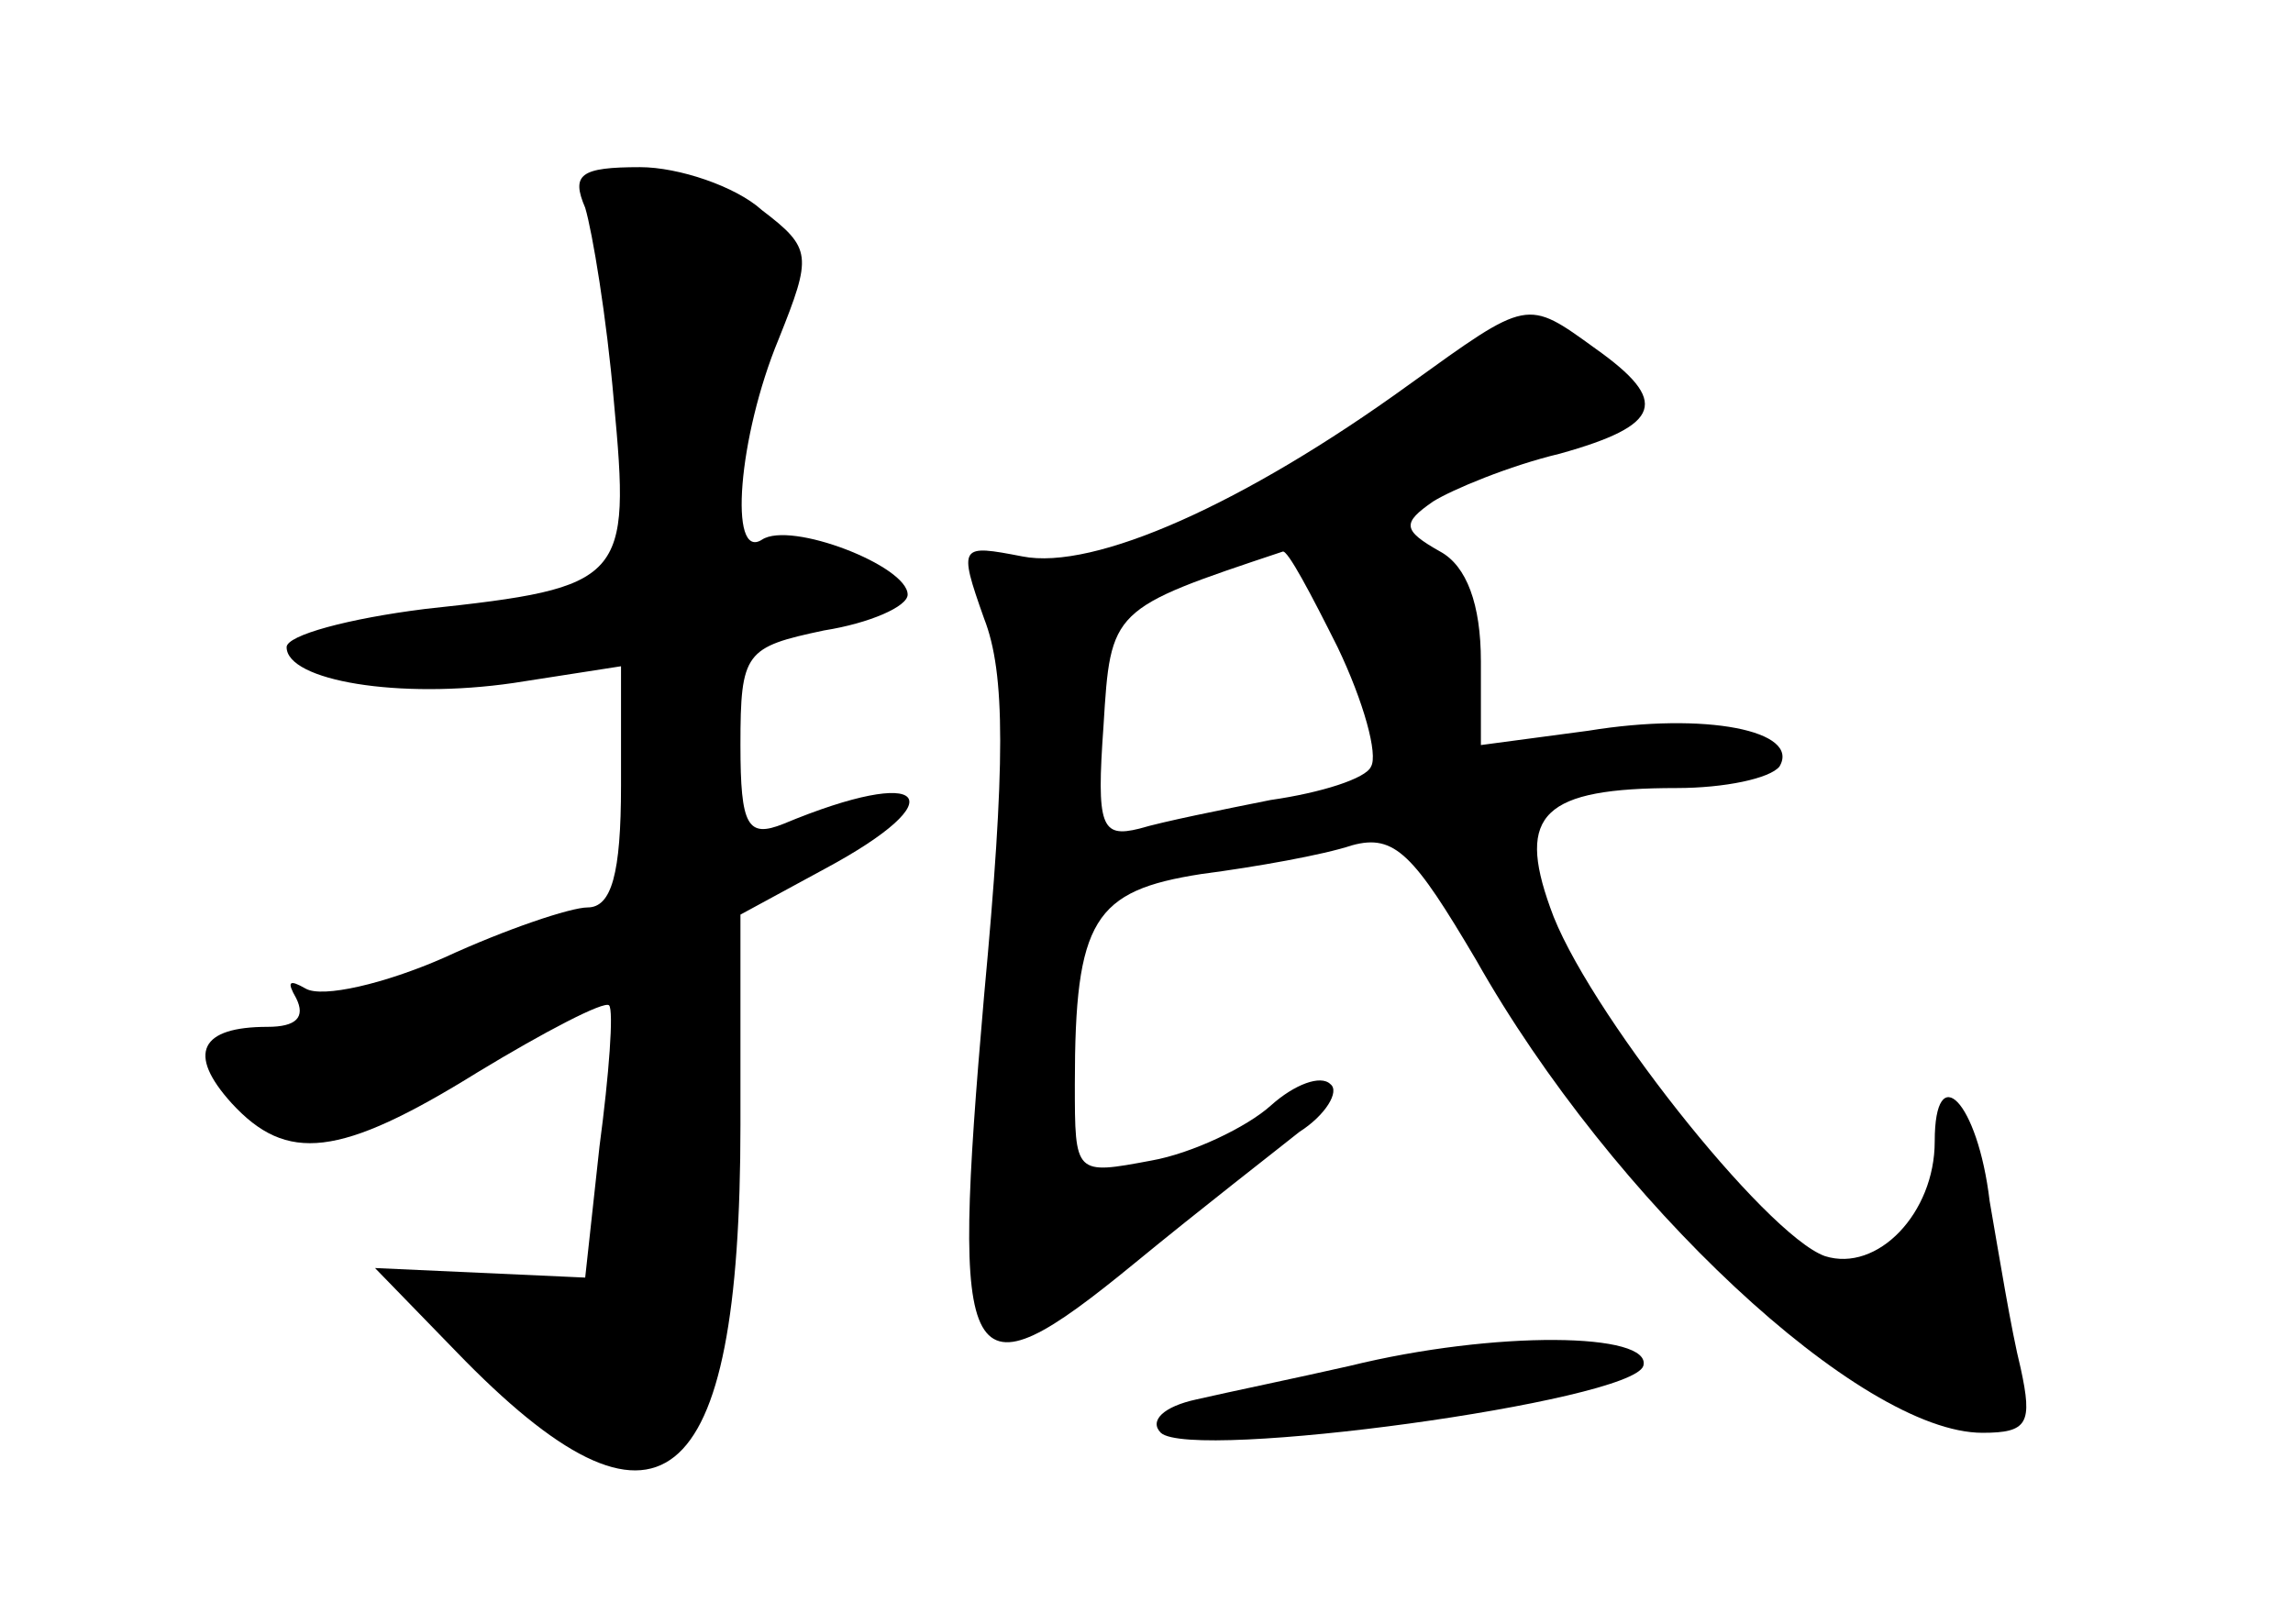 <?xml version="1.0" standalone="no"?>
<!DOCTYPE svg PUBLIC "-//W3C//DTD SVG 20010904//EN"
 "http://www.w3.org/TR/2001/REC-SVG-20010904/DTD/svg10.dtd">
<svg version="1.0" xmlns="http://www.w3.org/2000/svg"
 width="96pt" height="68pt" viewBox="0 0 96 68"
 preserveAspectRatio="xMidYMid meet">
<g transform="translate(0,68) scale(0.1,-0.1)"
fill="#000000" stroke="none">
<path d="M245 593 c3 -10 9 -46 12 -81 7 -75 5 -78 -79 -87 -32 -4 -58 -11
-58 -16 0 -14 47 -22 95 -15 l45 7 0 -50 c0 -37 -4 -51 -14 -51 -7 0 -34 -9
-60 -21 -25 -11 -51 -17 -58 -13 -7 4 -8 3 -4 -4 4 -8 0 -12 -12 -12 -28 0
-34 -11 -15 -32 23 -25 45 -23 103 13 28 17 53 30 55 28 2 -2 0 -29 -4 -59
l-6 -55 -44 2 -44 2 34 -35 c85 -88 119 -61 119 95 l0 88 35 19 c56 30 43 44
-17 19 -15 -6 -18 -1 -18 33 0 39 2 41 35 48 19 3 35 10 35 15 0 12 -49 31
-61 23 -14 -9 -10 43 7 84 14 35 14 38 -7 54 -11 10 -35 18 -51 18 -25 0 -29
-3 -23 -17z"/>
<path d="M590 519 c-69 -50 -132 -78 -162 -72 -26 5 -27 5 -16 -26 9 -23 9
-61 0 -158 -14 -161 -9 -171 63 -112 28 23 59 47 69 55 11 7 17 17 13 20 -4 4
-15 0 -25 -9 -10 -9 -33 -20 -50 -23 -32 -6 -32 -6 -32 32 0 69 8 81 53 88 23
3 51 8 63 12 18 5 26 -4 52 -48 57 -101 161 -198 212 -198 19 0 21 4 16 27 -4
16 -9 47 -13 70 -5 42 -23 60 -23 25 0 -30 -24 -55 -46 -48 -25 9 -101 105
-115 146 -14 39 -3 50 53 50 20 0 39 4 43 9 9 15 -31 23 -80 15 l-45 -6 0 35
c0 24 -6 40 -17 46 -16 9 -16 12 -3 21 8 5 32 15 53 20 43 12 46 22 15 44 -29
21 -28 21 -78 -15z m-30 -110 c11 -23 17 -45 14 -50 -2 -5 -21 -11 -42 -14
-20 -4 -45 -9 -55 -12 -16 -4 -18 1 -15 43 3 49 3 49 75 73 2 1 12 -18 23 -40z"/>
<path d="M565 108 c-22 -5 -51 -11 -64 -14 -14 -3 -20 -9 -15 -14 13 -12 197
13 202 28 4 14 -62 15 -123 0z"/>
</g>
</svg>
